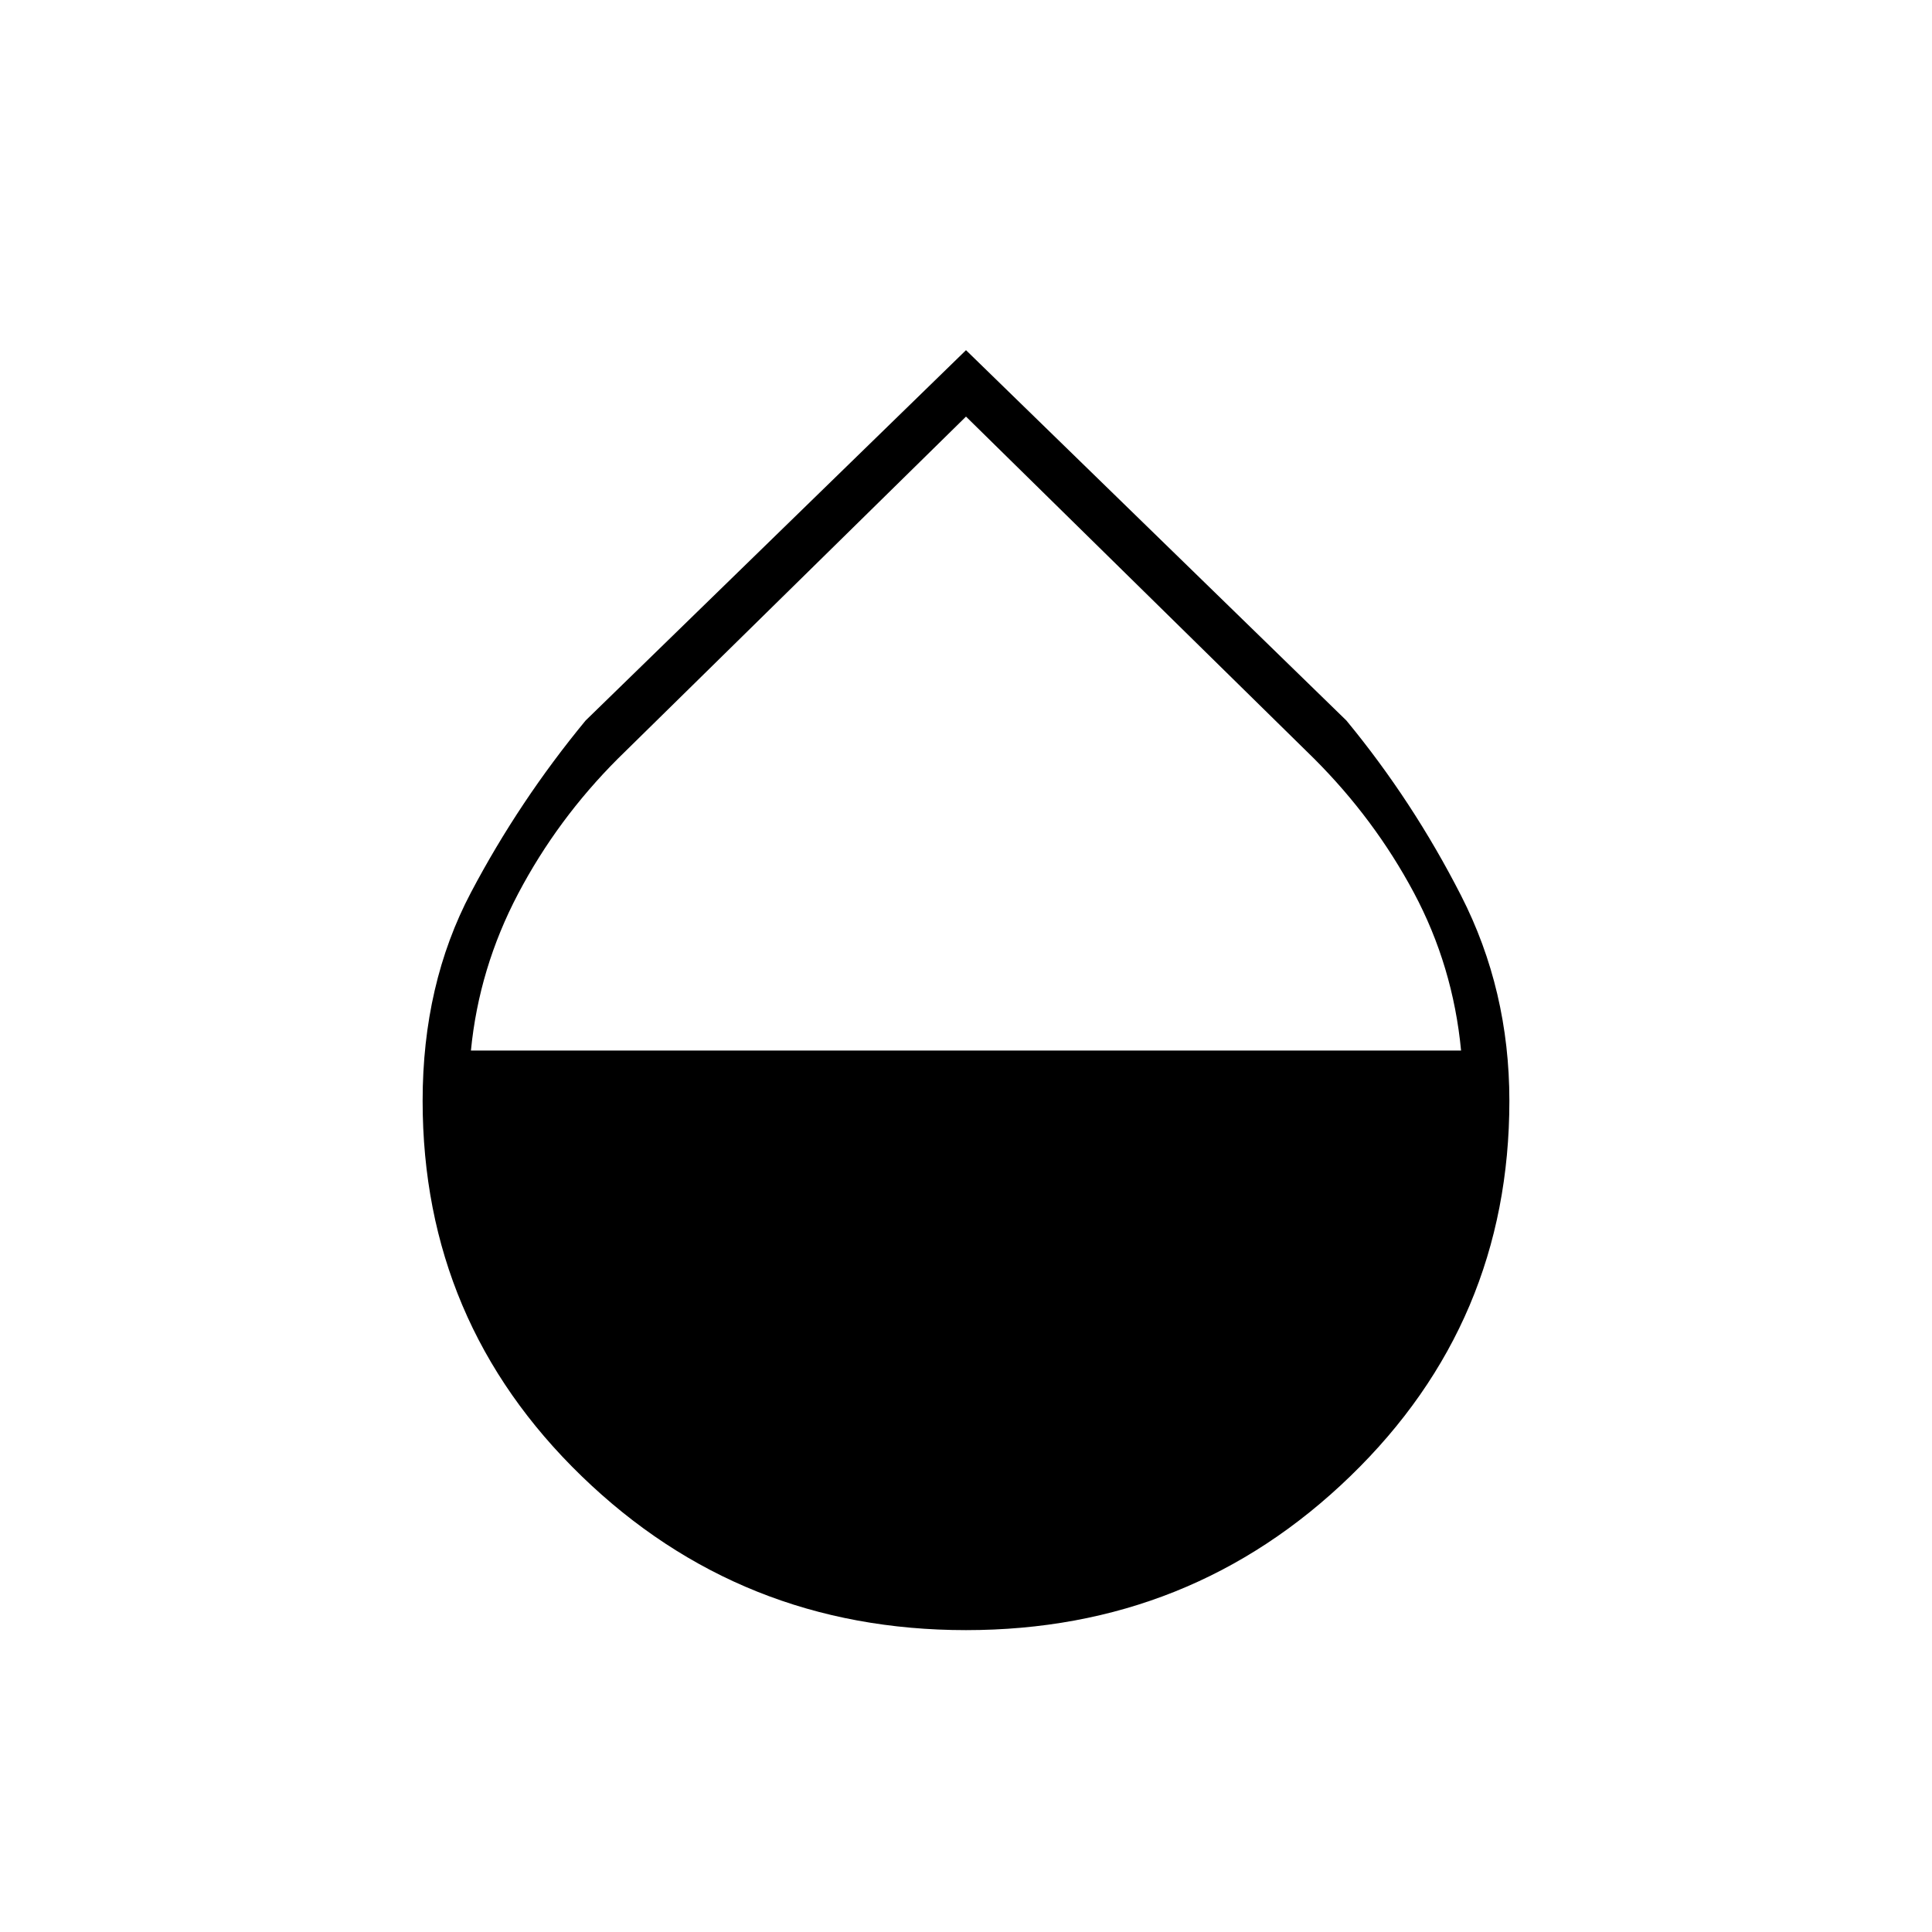 <svg xmlns="http://www.w3.org/2000/svg" height="40" width="40"><path d="M20 33.75q-4.667 0-7.958-3.188-3.292-3.187-3.292-7.77 0-2.417 1-4.313t2.375-3.562L20 7.25l7.875 7.667q1.375 1.666 2.375 3.625 1 1.958 1 4.25 0 4.583-3.292 7.77Q24.667 33.75 20 33.75Zm0-25.125-7.208 7.083q-1.25 1.25-2.063 2.792-.812 1.542-.979 3.25h20.5q-.167-1.75-.979-3.271-.813-1.521-2.063-2.771Z"/></svg>